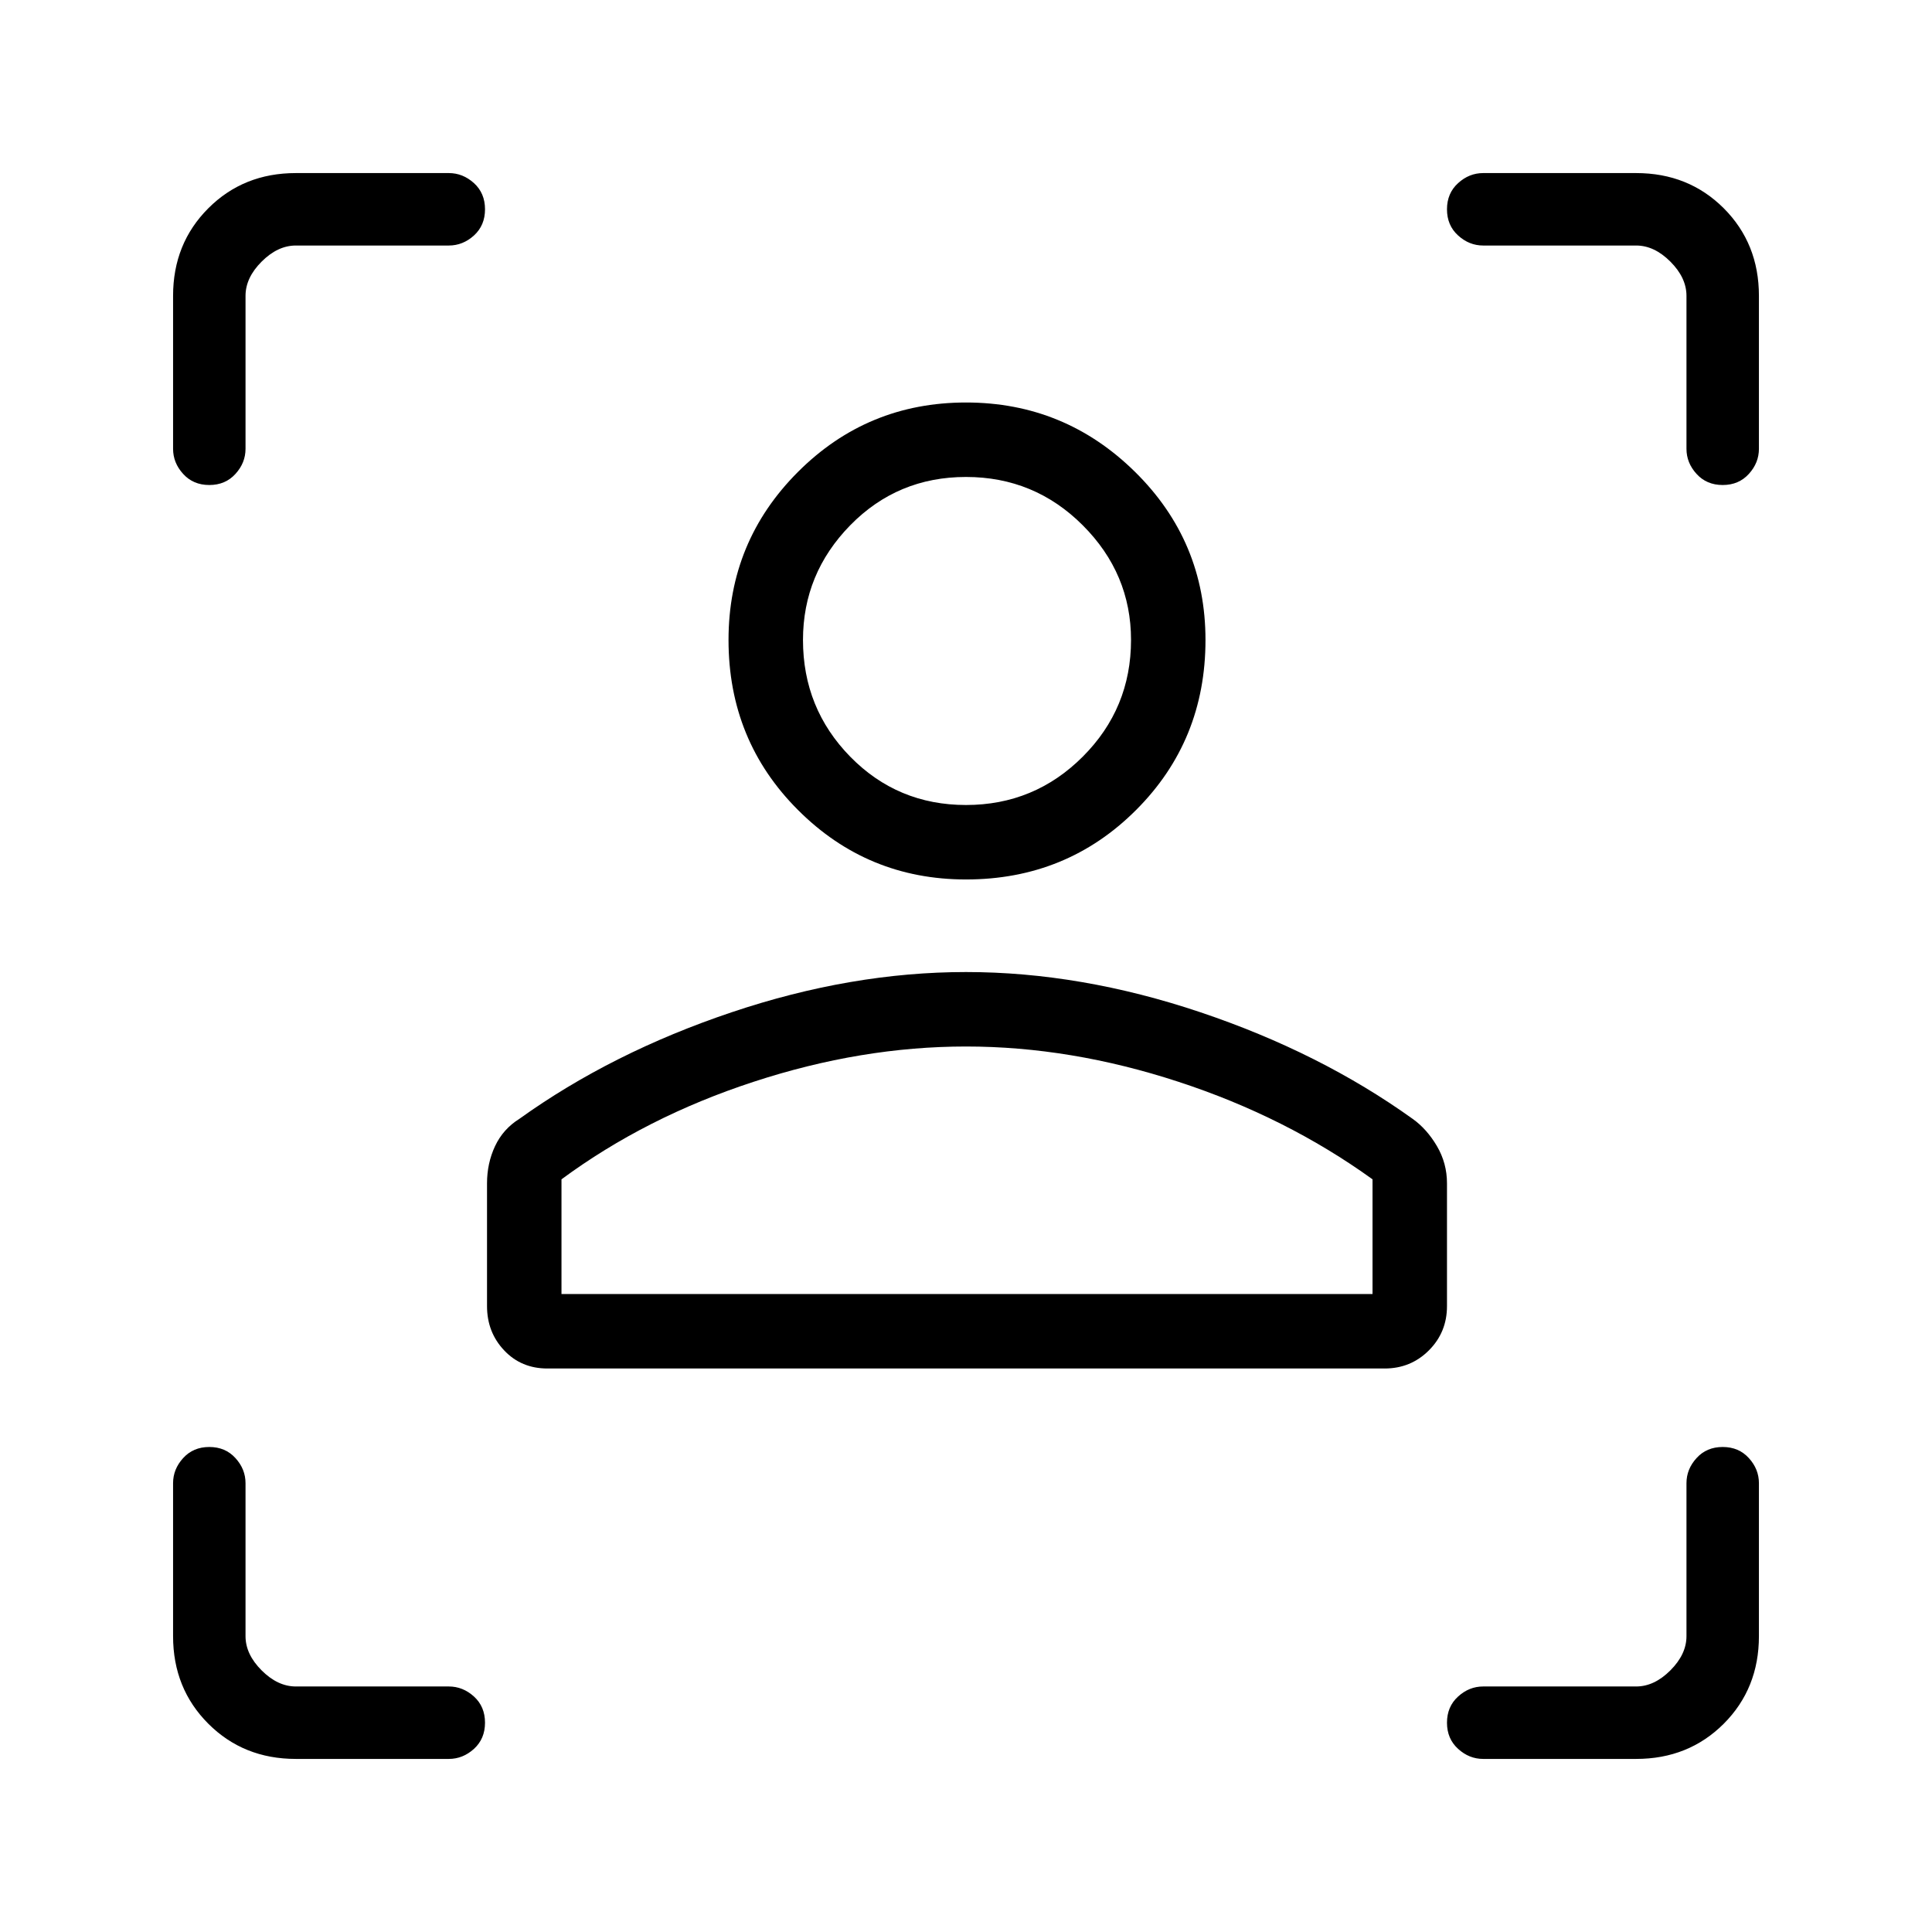 <svg xmlns="http://www.w3.org/2000/svg" height="24" width="24"><path d="M17.2 17H6.8q-.325 0-.537-.225-.213-.225-.213-.55V14.7q0-.25.1-.463.1-.212.3-.337 1.15-.825 2.638-1.325 1.487-.5 2.912-.5 1.425 0 2.913.5 1.487.5 2.637 1.325.175.125.3.337.125.213.125.463v1.525q0 .325-.225.55-.225.225-.55.225Zm-10.225-.925H17.05V14.65q-1.075-.775-2.412-1.212Q13.3 13 12 13q-1.3 0-2.637.438-1.338.437-2.388 1.212ZM12 10.925q-1.225 0-2.087-.863Q9.05 9.2 9.05 7.95q0-1.225.863-2.088Q10.775 5 12 5t2.1.862q.875.863.875 2.088 0 1.25-.862 2.112-.863.863-2.113.863ZM12 10q.85 0 1.45-.6t.6-1.45q0-.825-.6-1.425-.6-.6-1.45-.6t-1.438.6q-.587.6-.587 1.425 0 .85.587 1.45.588.6 1.438.6Zm0 6.075Zm0-8.125Zm-6.425-4.9h-1.9q-.225 0-.425.2-.2.2-.2.425v1.9q0 .175-.125.312-.125.138-.325.138t-.325-.138q-.125-.137-.125-.312v-1.9q0-.65.438-1.088.437-.437 1.087-.437h1.9q.175 0 .313.125.137.125.137.325t-.137.325q-.138.125-.313.125Zm-1.9 18.8q-.65 0-1.087-.437-.438-.438-.438-1.088v-1.9q0-.175.125-.312.125-.138.325-.138t.325.138q.125.137.125.312v1.9q0 .225.2.425.2.2.425.2h1.9q.175 0 .313.125.137.125.137.325t-.137.325q-.138.125-.313.125Zm16.65 0h-1.9q-.175 0-.312-.125-.138-.125-.138-.325t.138-.325q.137-.125.312-.125h1.9q.225 0 .425-.2.2-.2.2-.425v-1.9q0-.175.125-.312.125-.138.325-.138t.325.138q.125.137.125.312v1.9q0 .65-.437 1.088-.438.437-1.088.437Zm-1.9-18.8q-.175 0-.312-.125-.138-.125-.138-.325t.138-.325q.137-.125.312-.125h1.9q.65 0 1.088.437.437.438.437 1.088v1.9q0 .175-.125.312-.125.138-.325.138t-.325-.138q-.125-.137-.125-.312v-1.9q0-.225-.2-.425-.2-.2-.425-.2Z"/></svg>